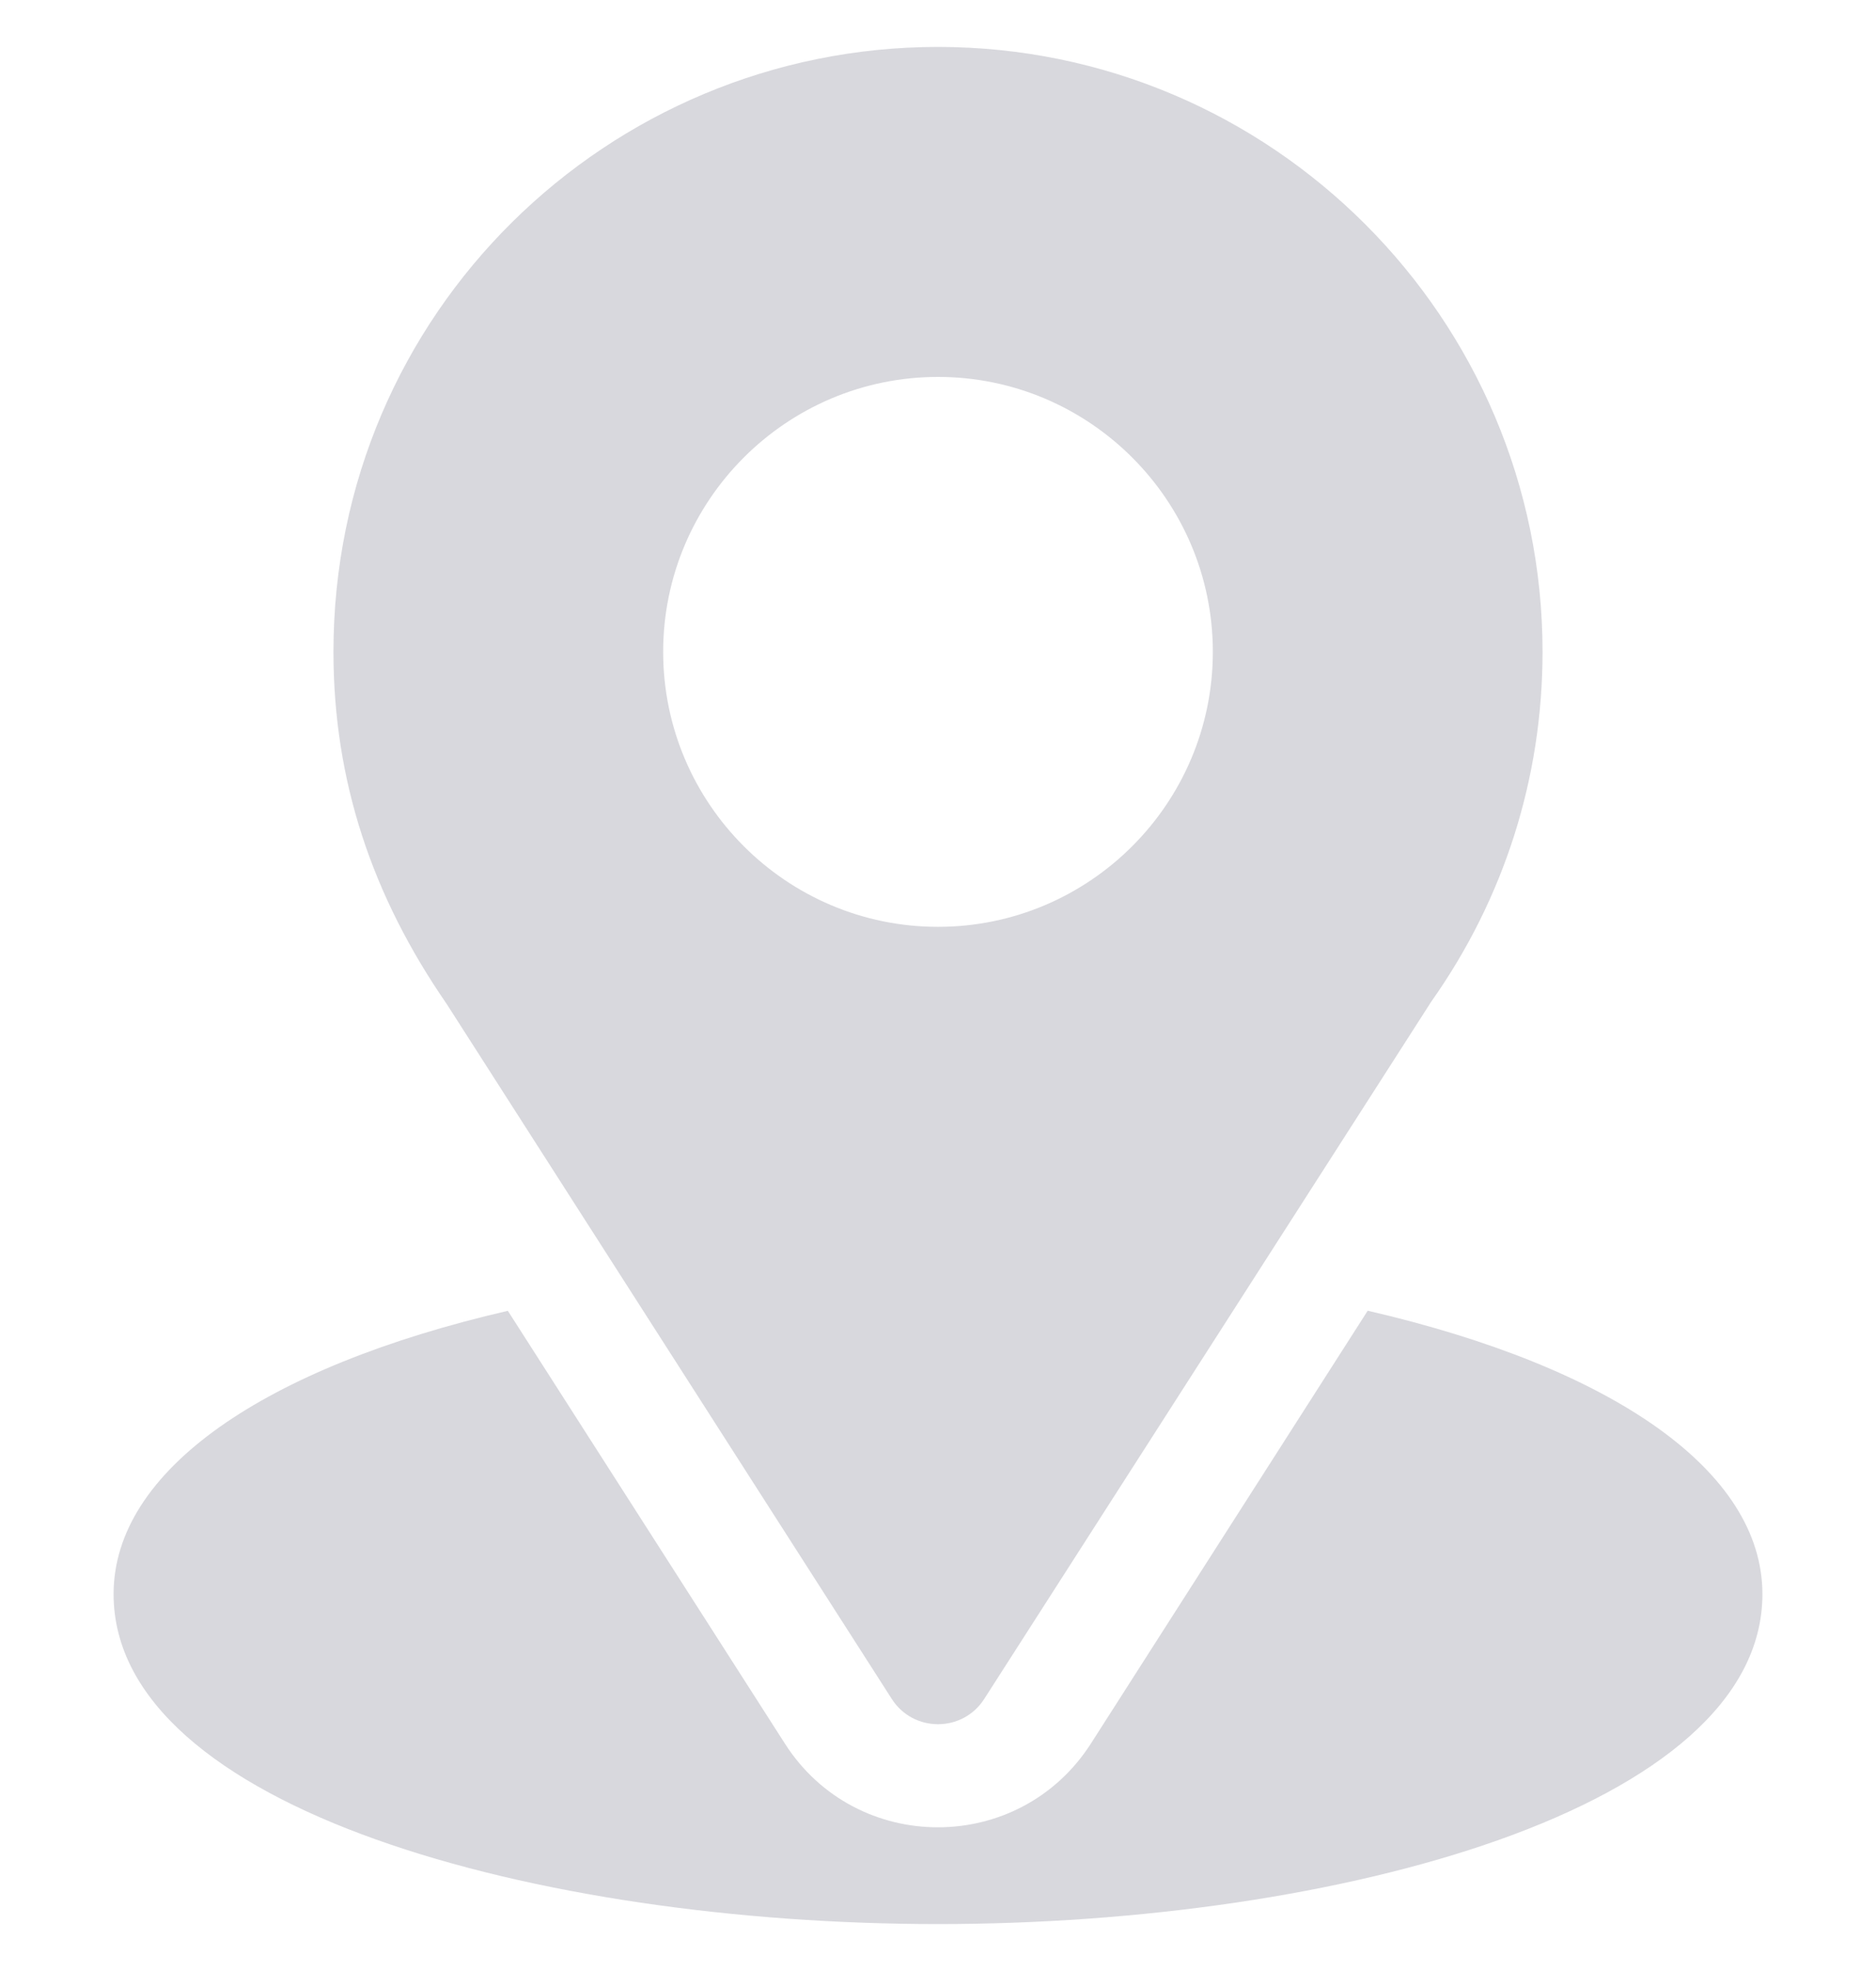 <svg width="20" height="21" viewBox="0 0 20 21" fill="none" xmlns="http://www.w3.org/2000/svg">
<g clip-path="url(#clip0_1514_3706)">
<path d="M10 0.5C6.486 0.5 3.555 3.331 3.555 6.945C3.555 8.32 3.968 9.547 4.761 10.695L9.507 18.101C9.737 18.461 10.264 18.46 10.493 18.101L15.26 10.67C16.036 9.573 16.445 8.285 16.445 6.945C16.445 3.391 13.554 0.5 10 0.5ZM10 9.875C8.385 9.875 7.07 8.561 7.07 6.945C7.07 5.33 8.385 4.016 10 4.016C11.615 4.016 12.93 5.33 12.93 6.945C12.93 8.561 11.615 9.875 10 9.875Z" fill="#D8D8DD"/>
<path d="M14.581 13.965L11.63 18.577C10.866 19.768 9.129 19.764 8.369 18.579L5.414 13.966C2.814 14.567 1.211 15.668 1.211 16.984C1.211 19.268 5.739 20.5 10 20.5C14.261 20.5 18.789 19.268 18.789 16.984C18.789 15.667 17.184 14.566 14.581 13.965Z" fill="#D8D8DD"/>
</g>
<defs>
<clipPath id="clip0_1514_3706">
<rect width="20" height="20" fill="white" transform="translate(0 0.5)"/>
</clipPath>
</defs>
</svg>
